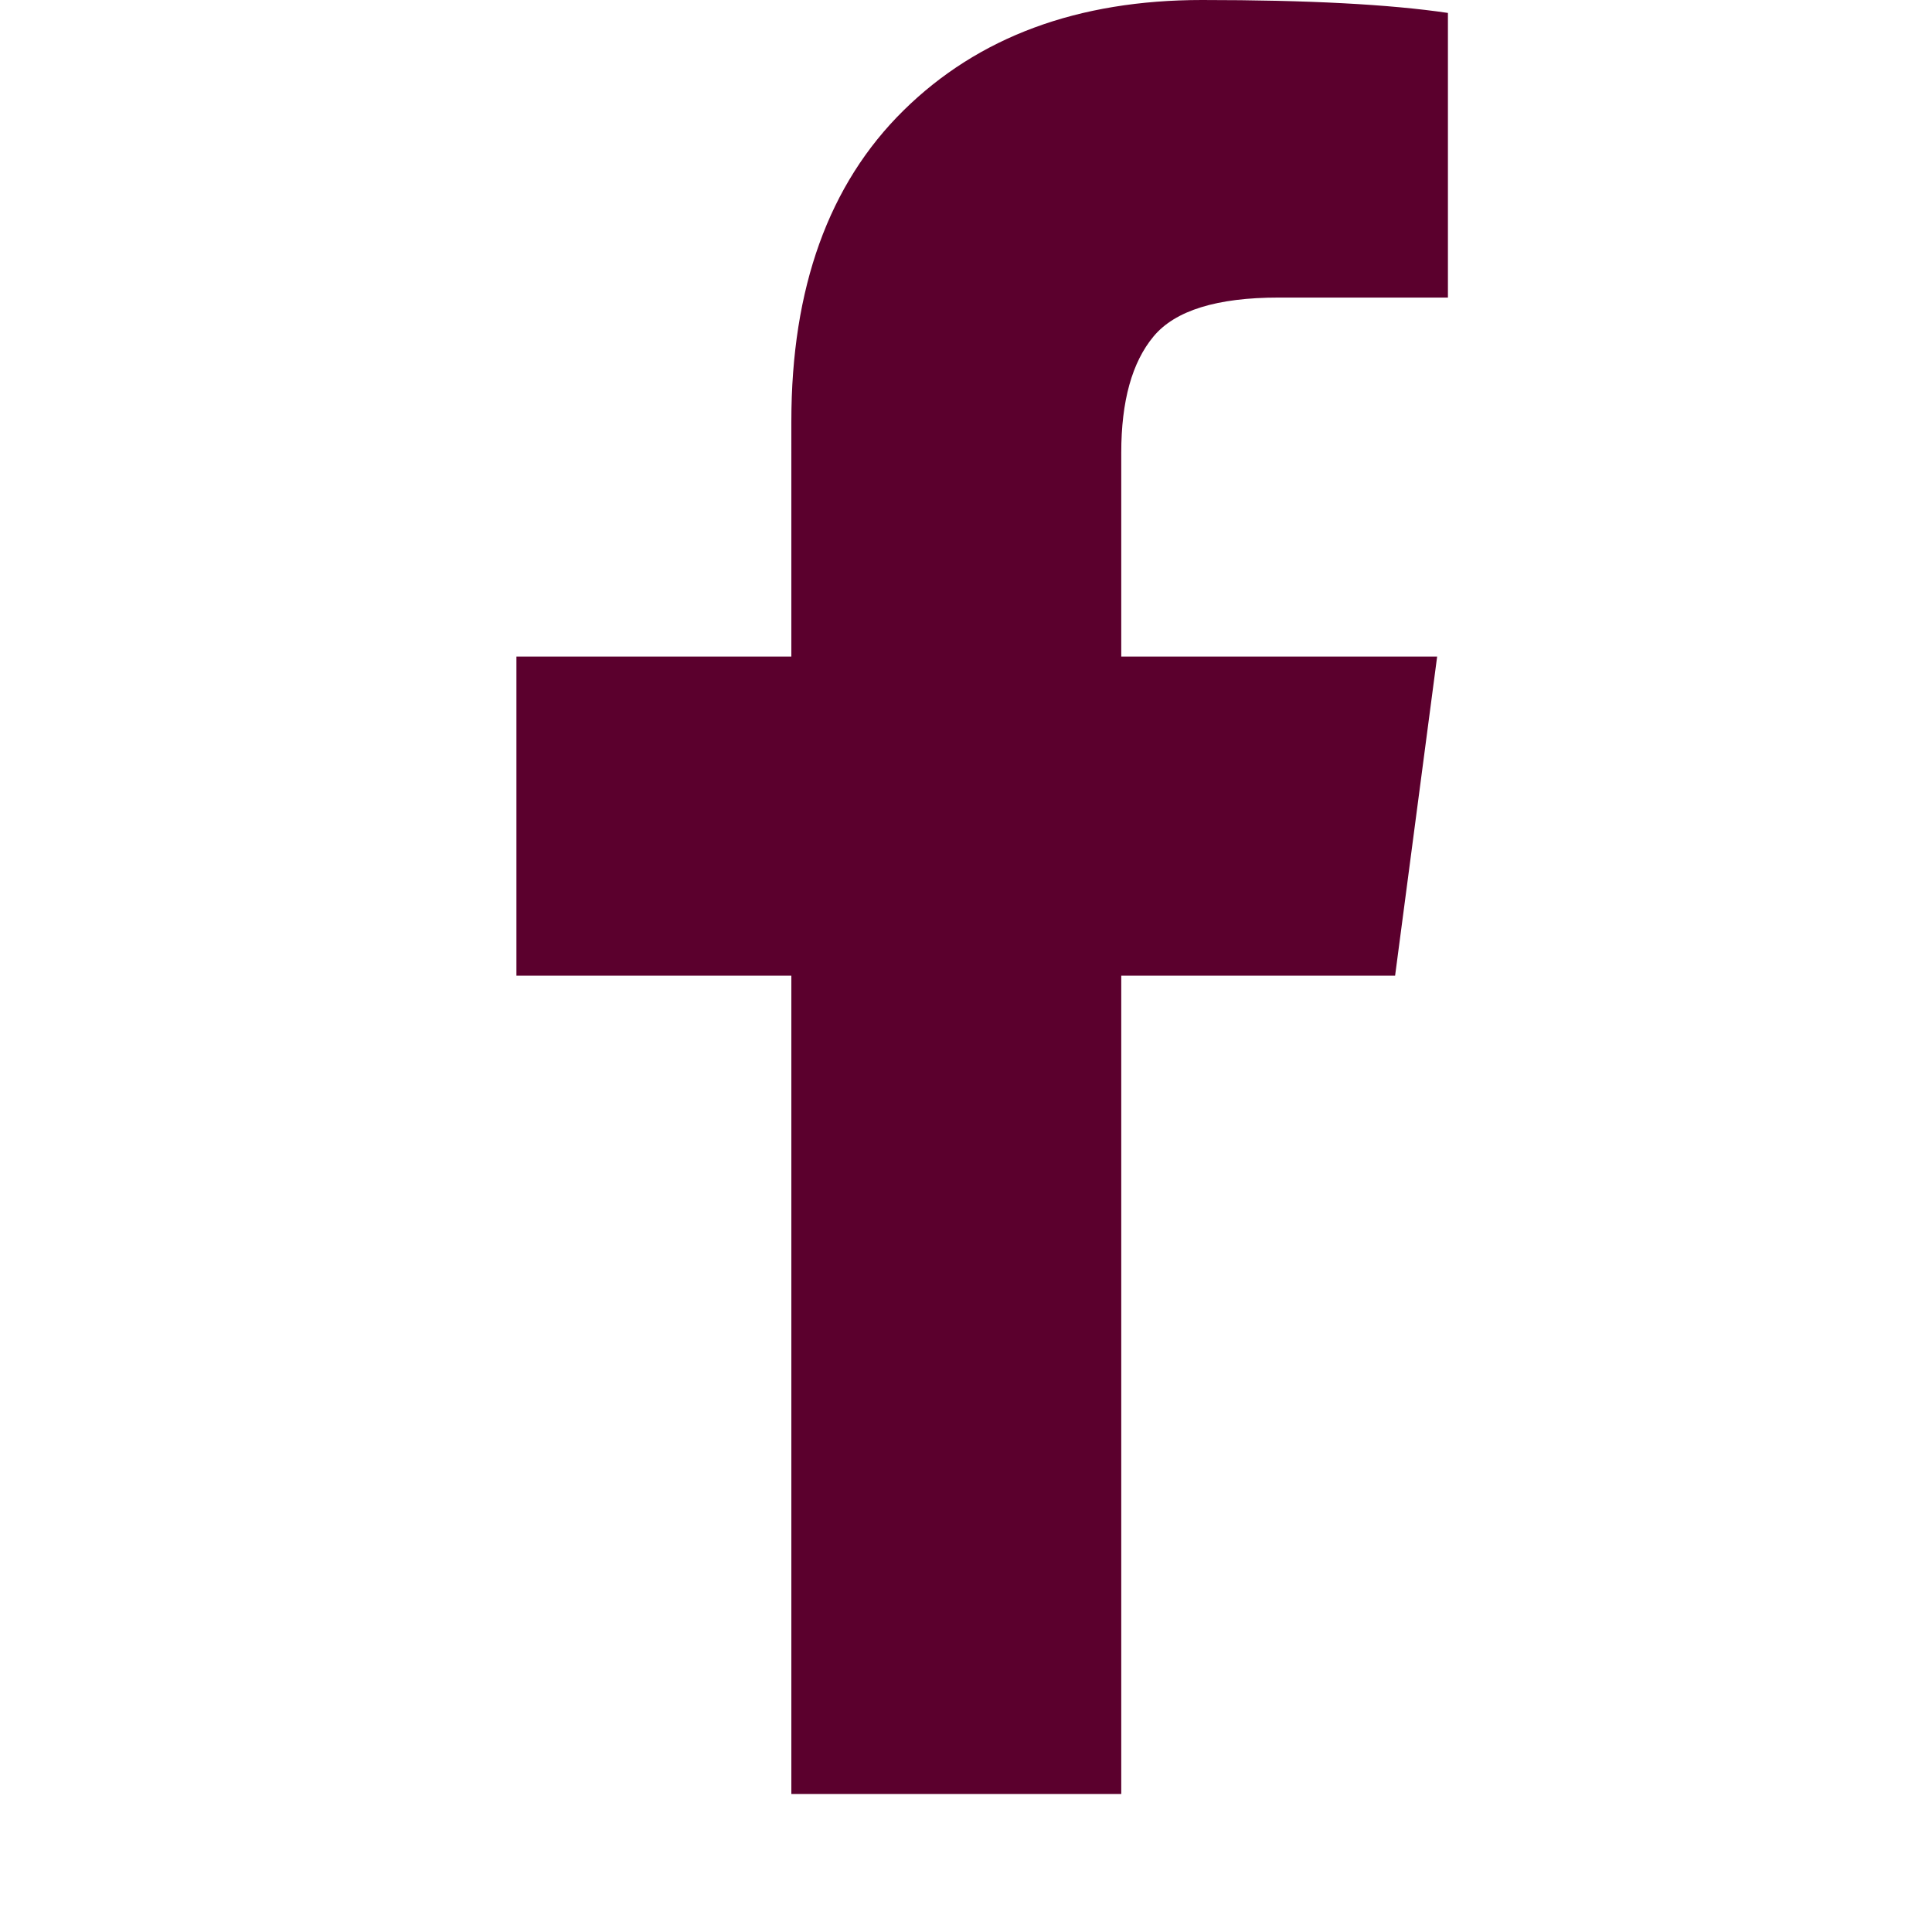 <svg xmlns="http://www.w3.org/2000/svg" viewBox="0 0 1792 1792" id="Facebook">
  <path d="M1343 12v264h-157q-86 0-116 36t-30 108v189h293l-39 296h-254v759H734V905H479V609h255V391q0-186 104-288.5T1115 0q147 0 228 12z" fill="#5b002d" class="color000000 svgShape"></path>
</svg>
